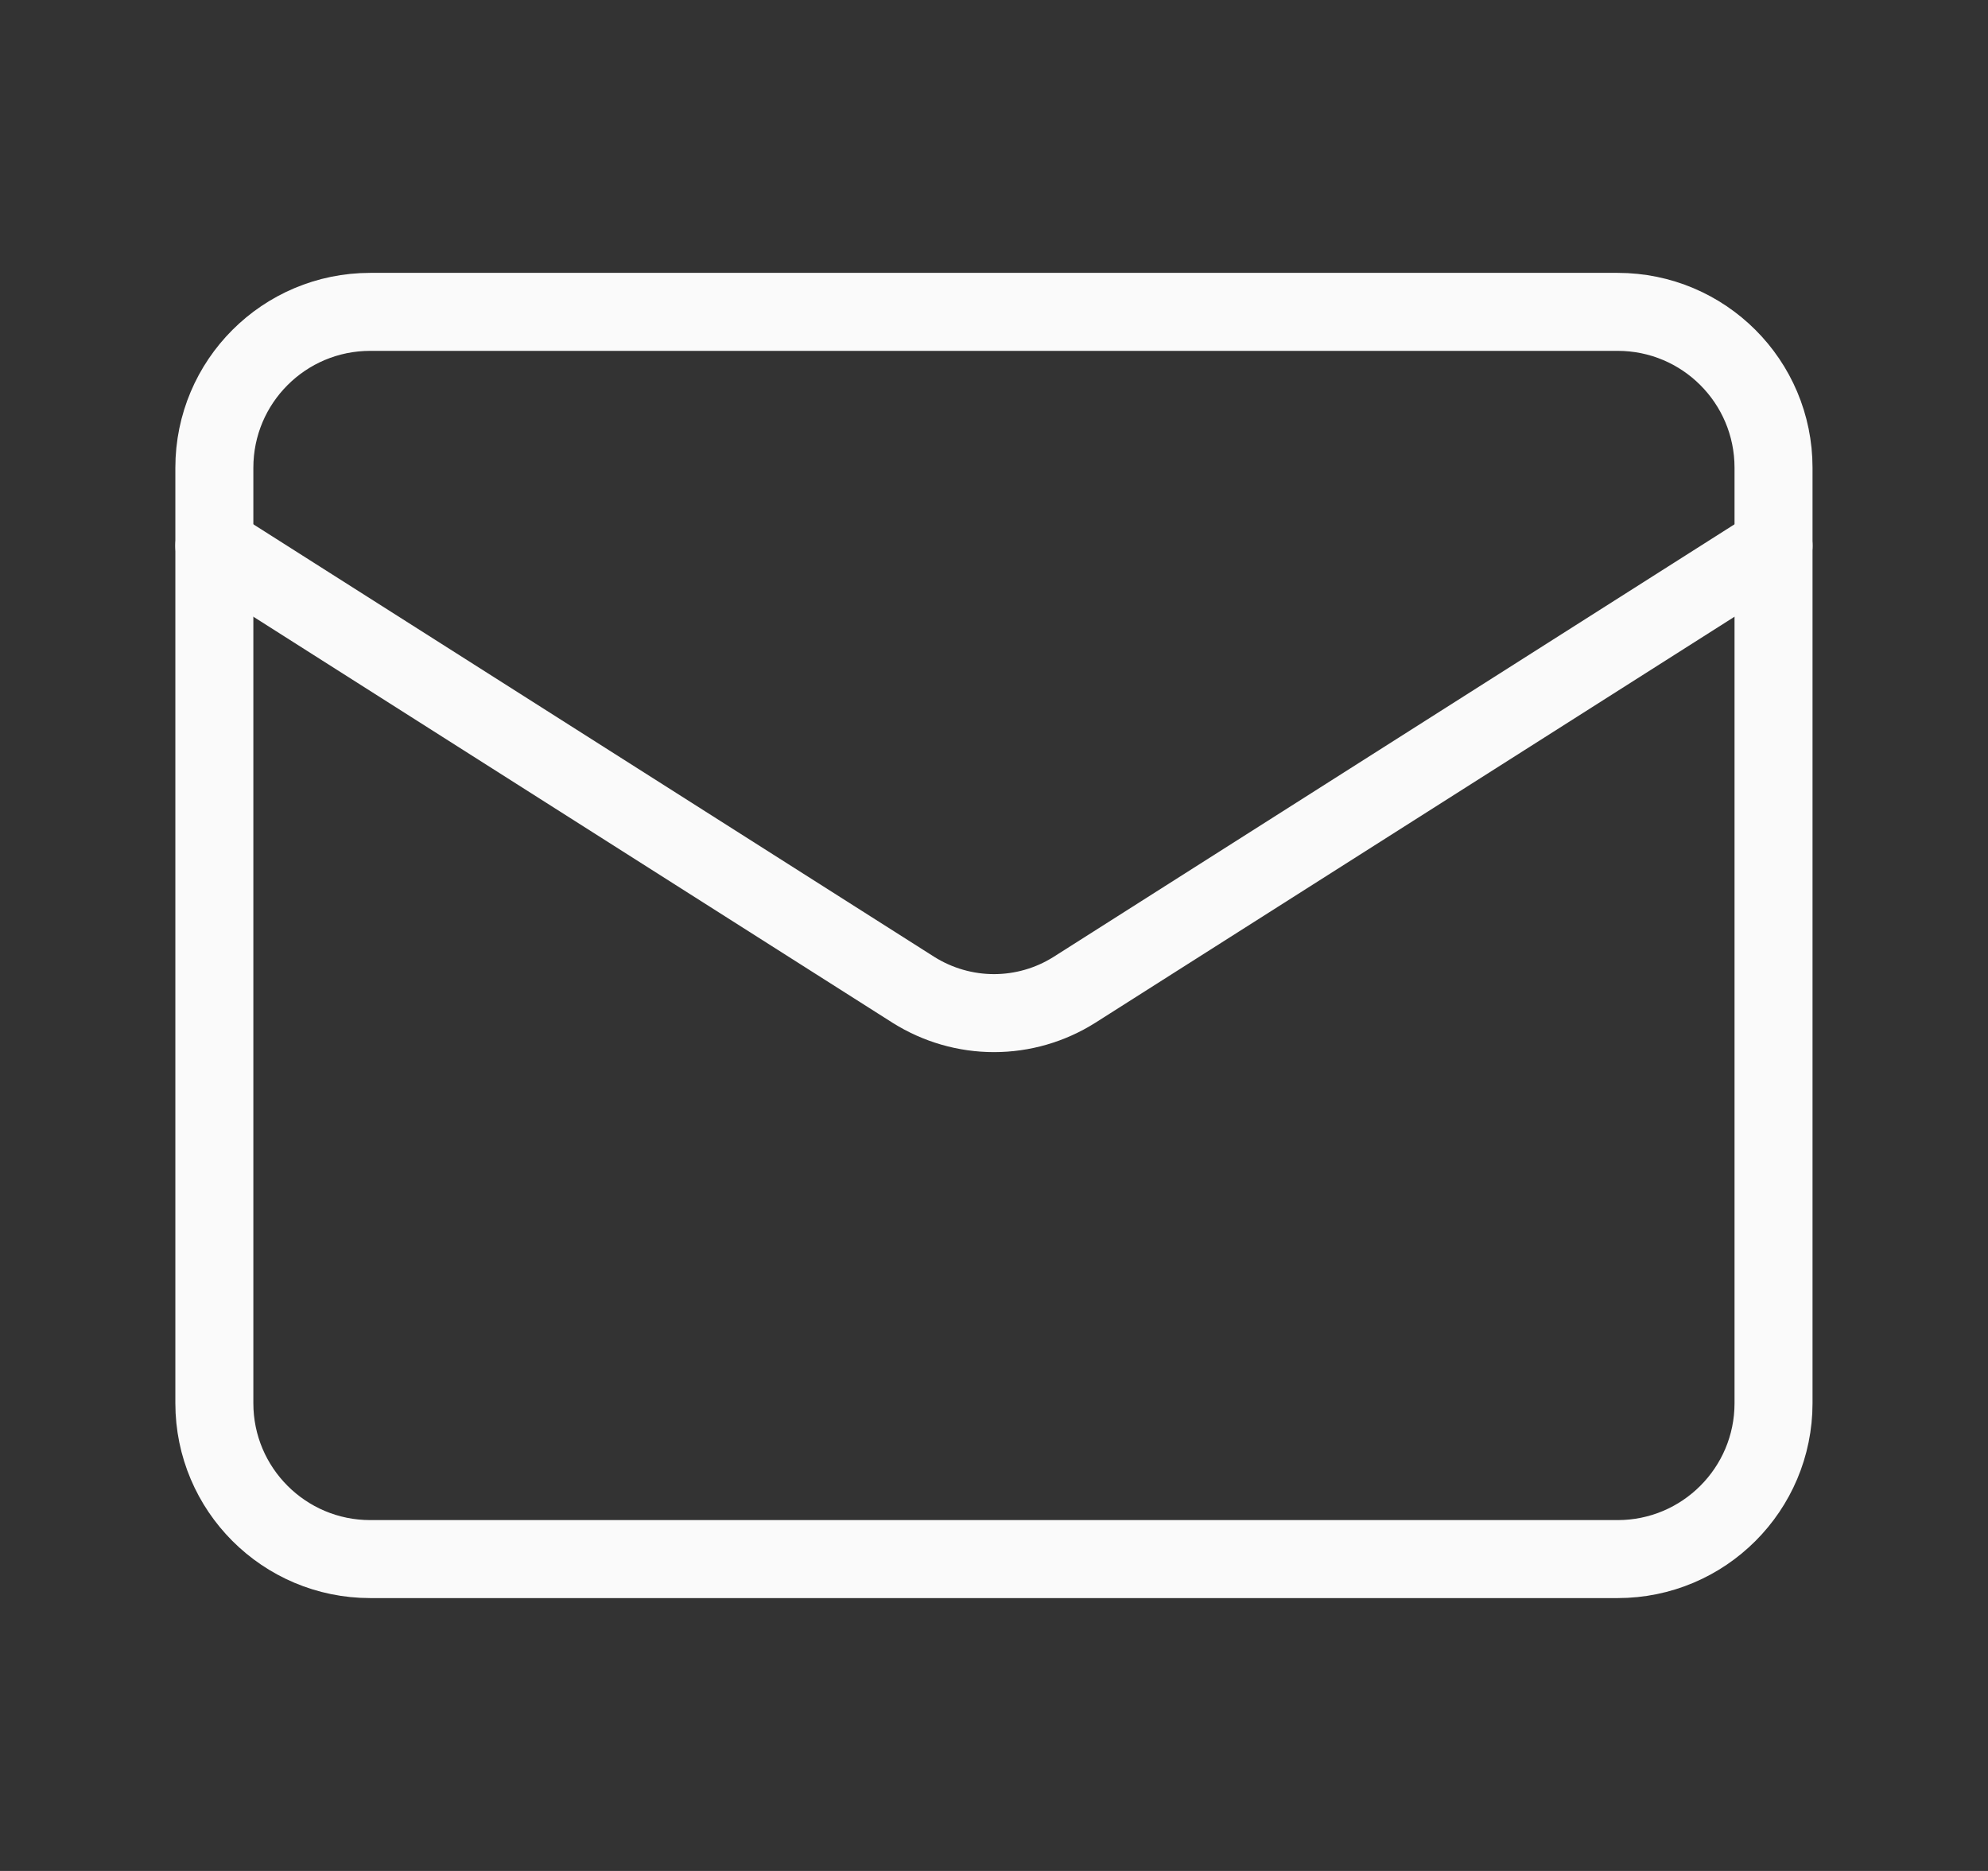 <svg width="17" height="16" viewBox="0 0 17 16" fill="none" xmlns="http://www.w3.org/2000/svg">
<rect x="0" y="0" width="17" height="16" fill="#333333" stroke="none"/>
<path d="M13.833 2.667H3.166C2.43 2.667 1.833 3.263 1.833 4V12C1.833 12.736 2.43 13.333 3.166 13.333H13.833C14.569 13.333 15.166 12.736 15.166 12V4C15.166 3.263 14.569 2.667 13.833 2.667Z" stroke="#FAFAFA" stroke-width="0.667" stroke-linecap="round" stroke-linejoin="round"/>
<path d="M15.166 4.667L9.186 8.466C8.981 8.595 8.743 8.664 8.5 8.664C8.257 8.664 8.019 8.595 7.813 8.466L1.833 4.667" stroke="#FAFAFA" stroke-width="0.667" stroke-linecap="round" stroke-linejoin="round"/>
</svg>
